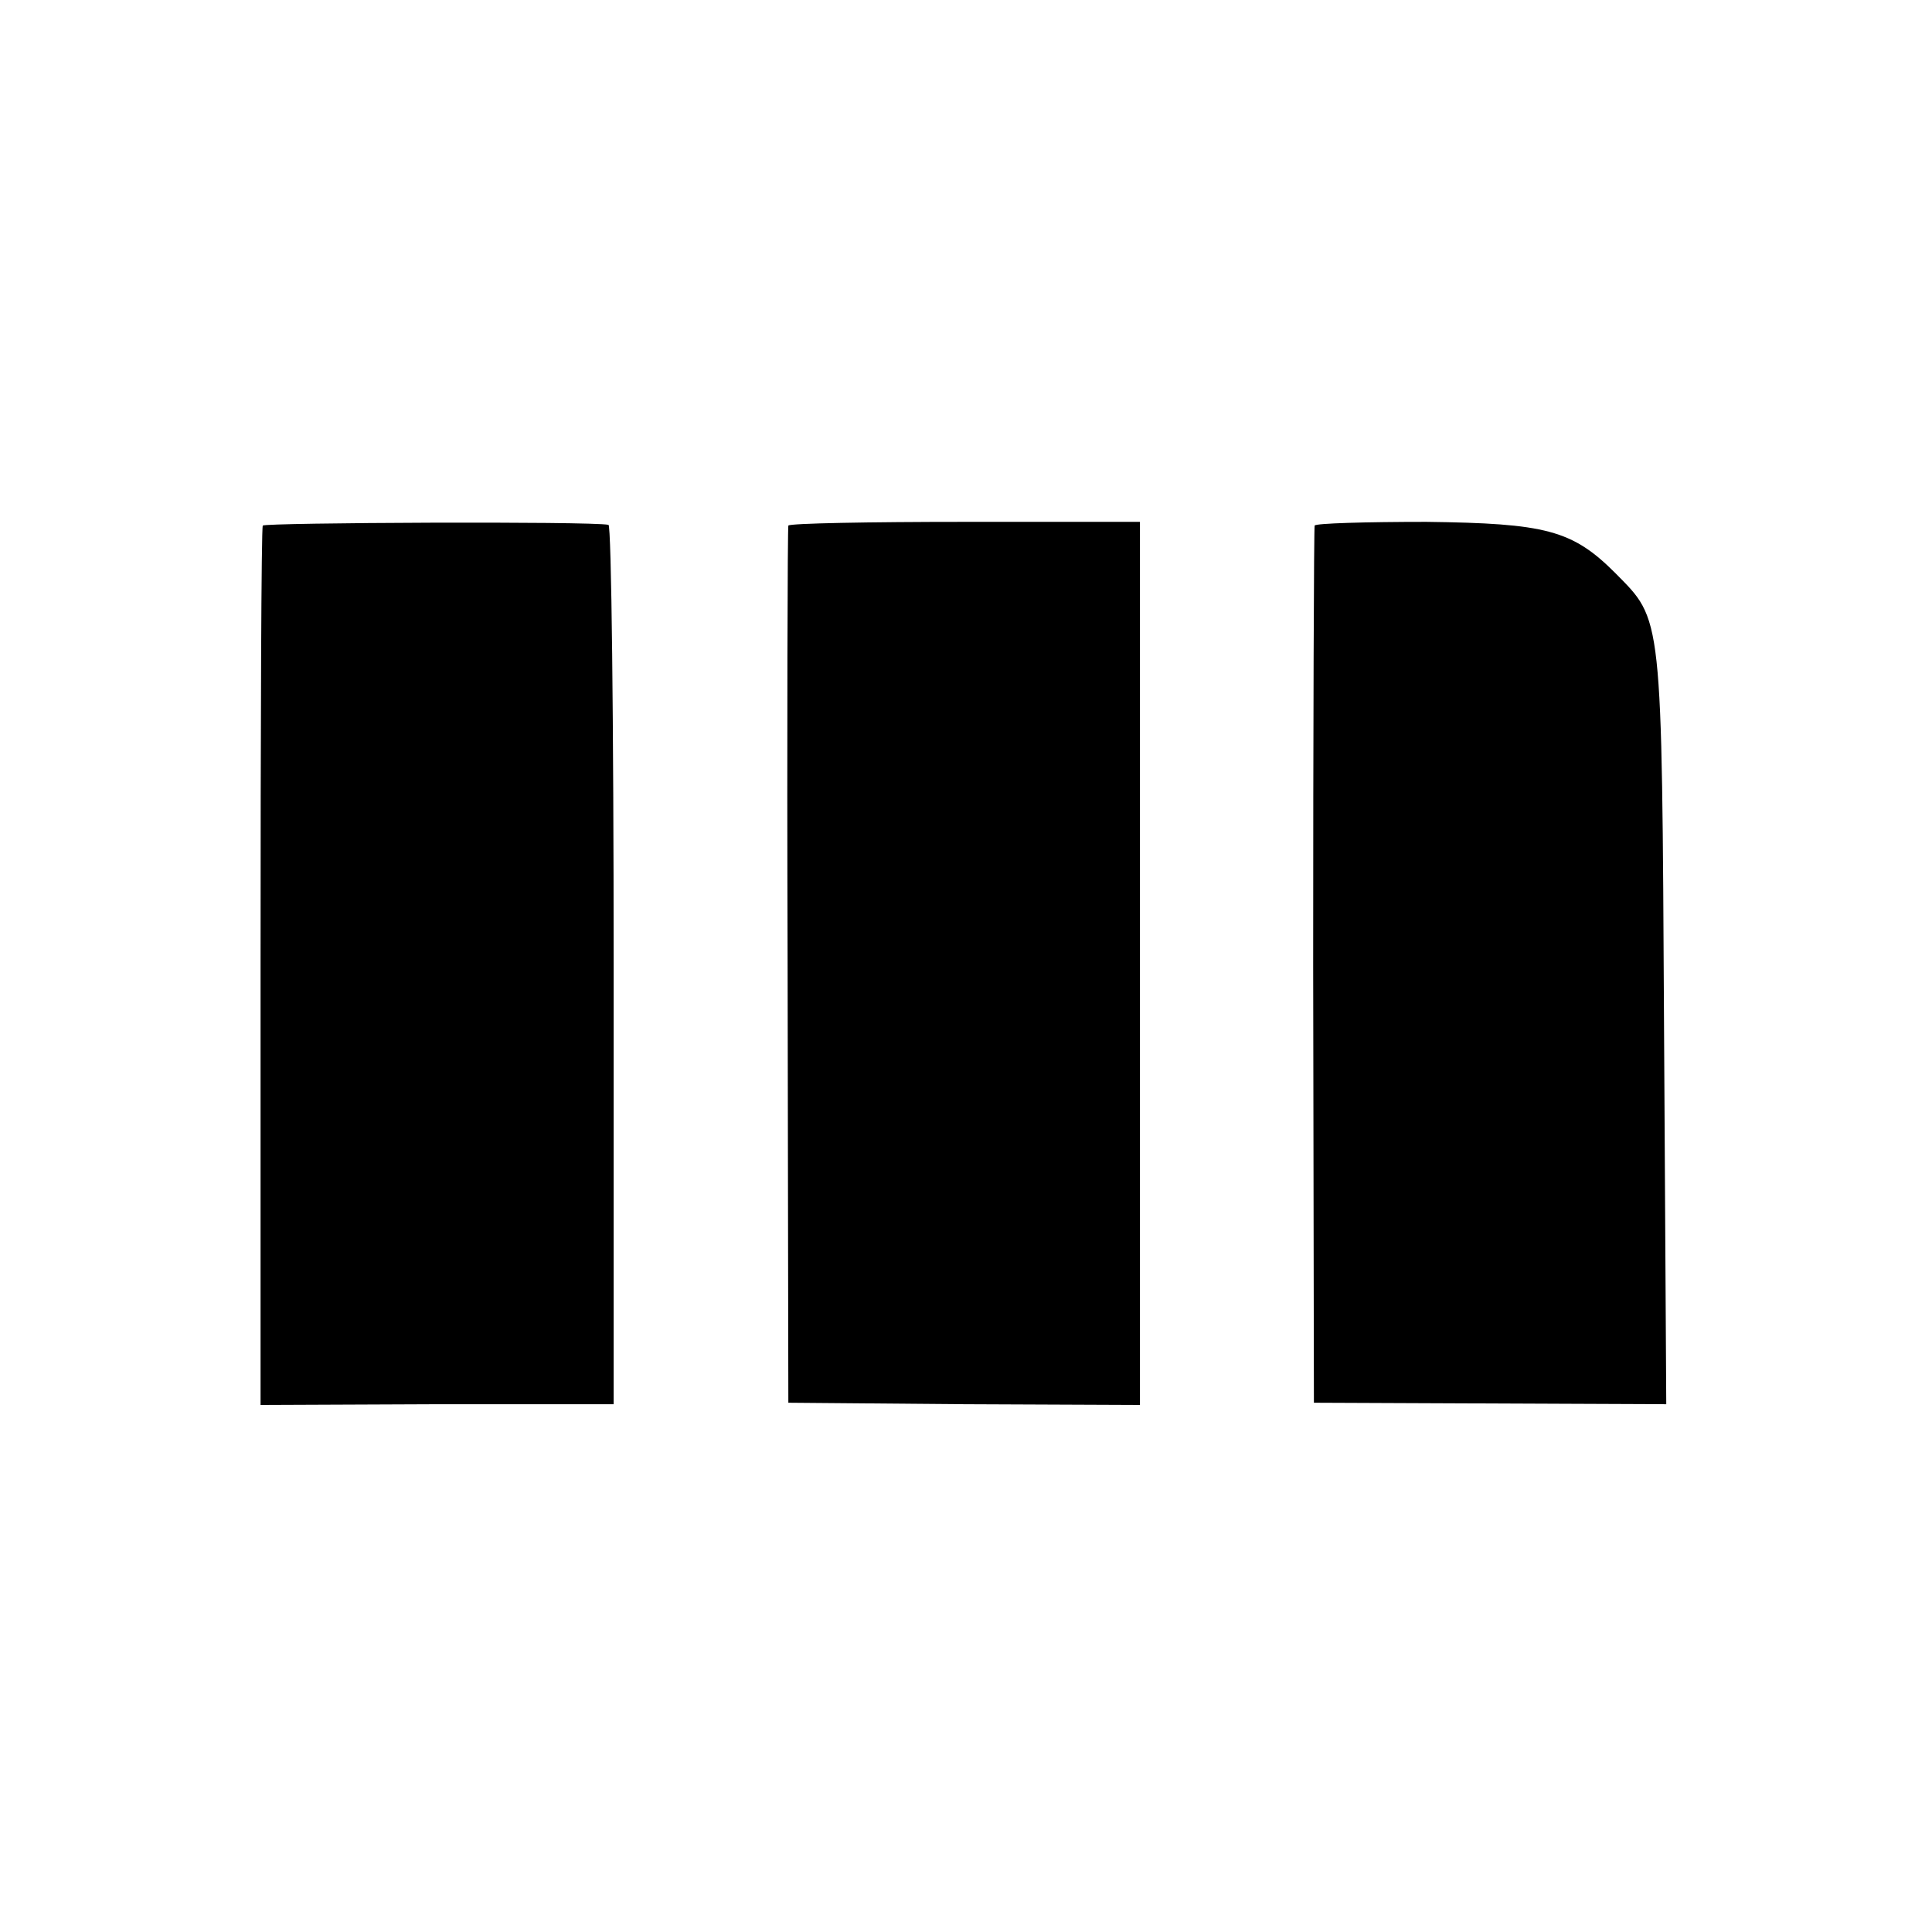 <?xml version="1.0" standalone="no"?>
<!DOCTYPE svg PUBLIC "-//W3C//DTD SVG 20010904//EN"
 "http://www.w3.org/TR/2001/REC-SVG-20010904/DTD/svg10.dtd">
<svg version="1.0" xmlns="http://www.w3.org/2000/svg"
 width="261pt" height="261pt" viewBox="0 0 261 261"
 preserveAspectRatio="xMidYMid meet">
<g transform="translate(0,261) scale(0.1,-0.1)"
fill="#000000" stroke="none">
<path d="M355 1900 c-2 -3 -3 -271 -3 -597 l0 -591 239 1 238 0 0 594 c0 326
-3 594 -7 594 -24 5 -464 3 -467 -1z"/>
<path d="M1065 1900 c-1 -3 -2 -270 -1 -595 l1 -590 238 -2 237 -1 0 596 0
597 -236 0 c-130 0 -237 -2 -239 -5z"/>
<path d="M1776 1900 c-1 -3 -2 -270 -2 -595 l1 -590 238 -1 238 -1 -3 511 c-3
562 -2 547 -66 612 -58 58 -94 67 -255 69 -82 0 -150 -2 -151 -5z"/>
</g>
</svg>

